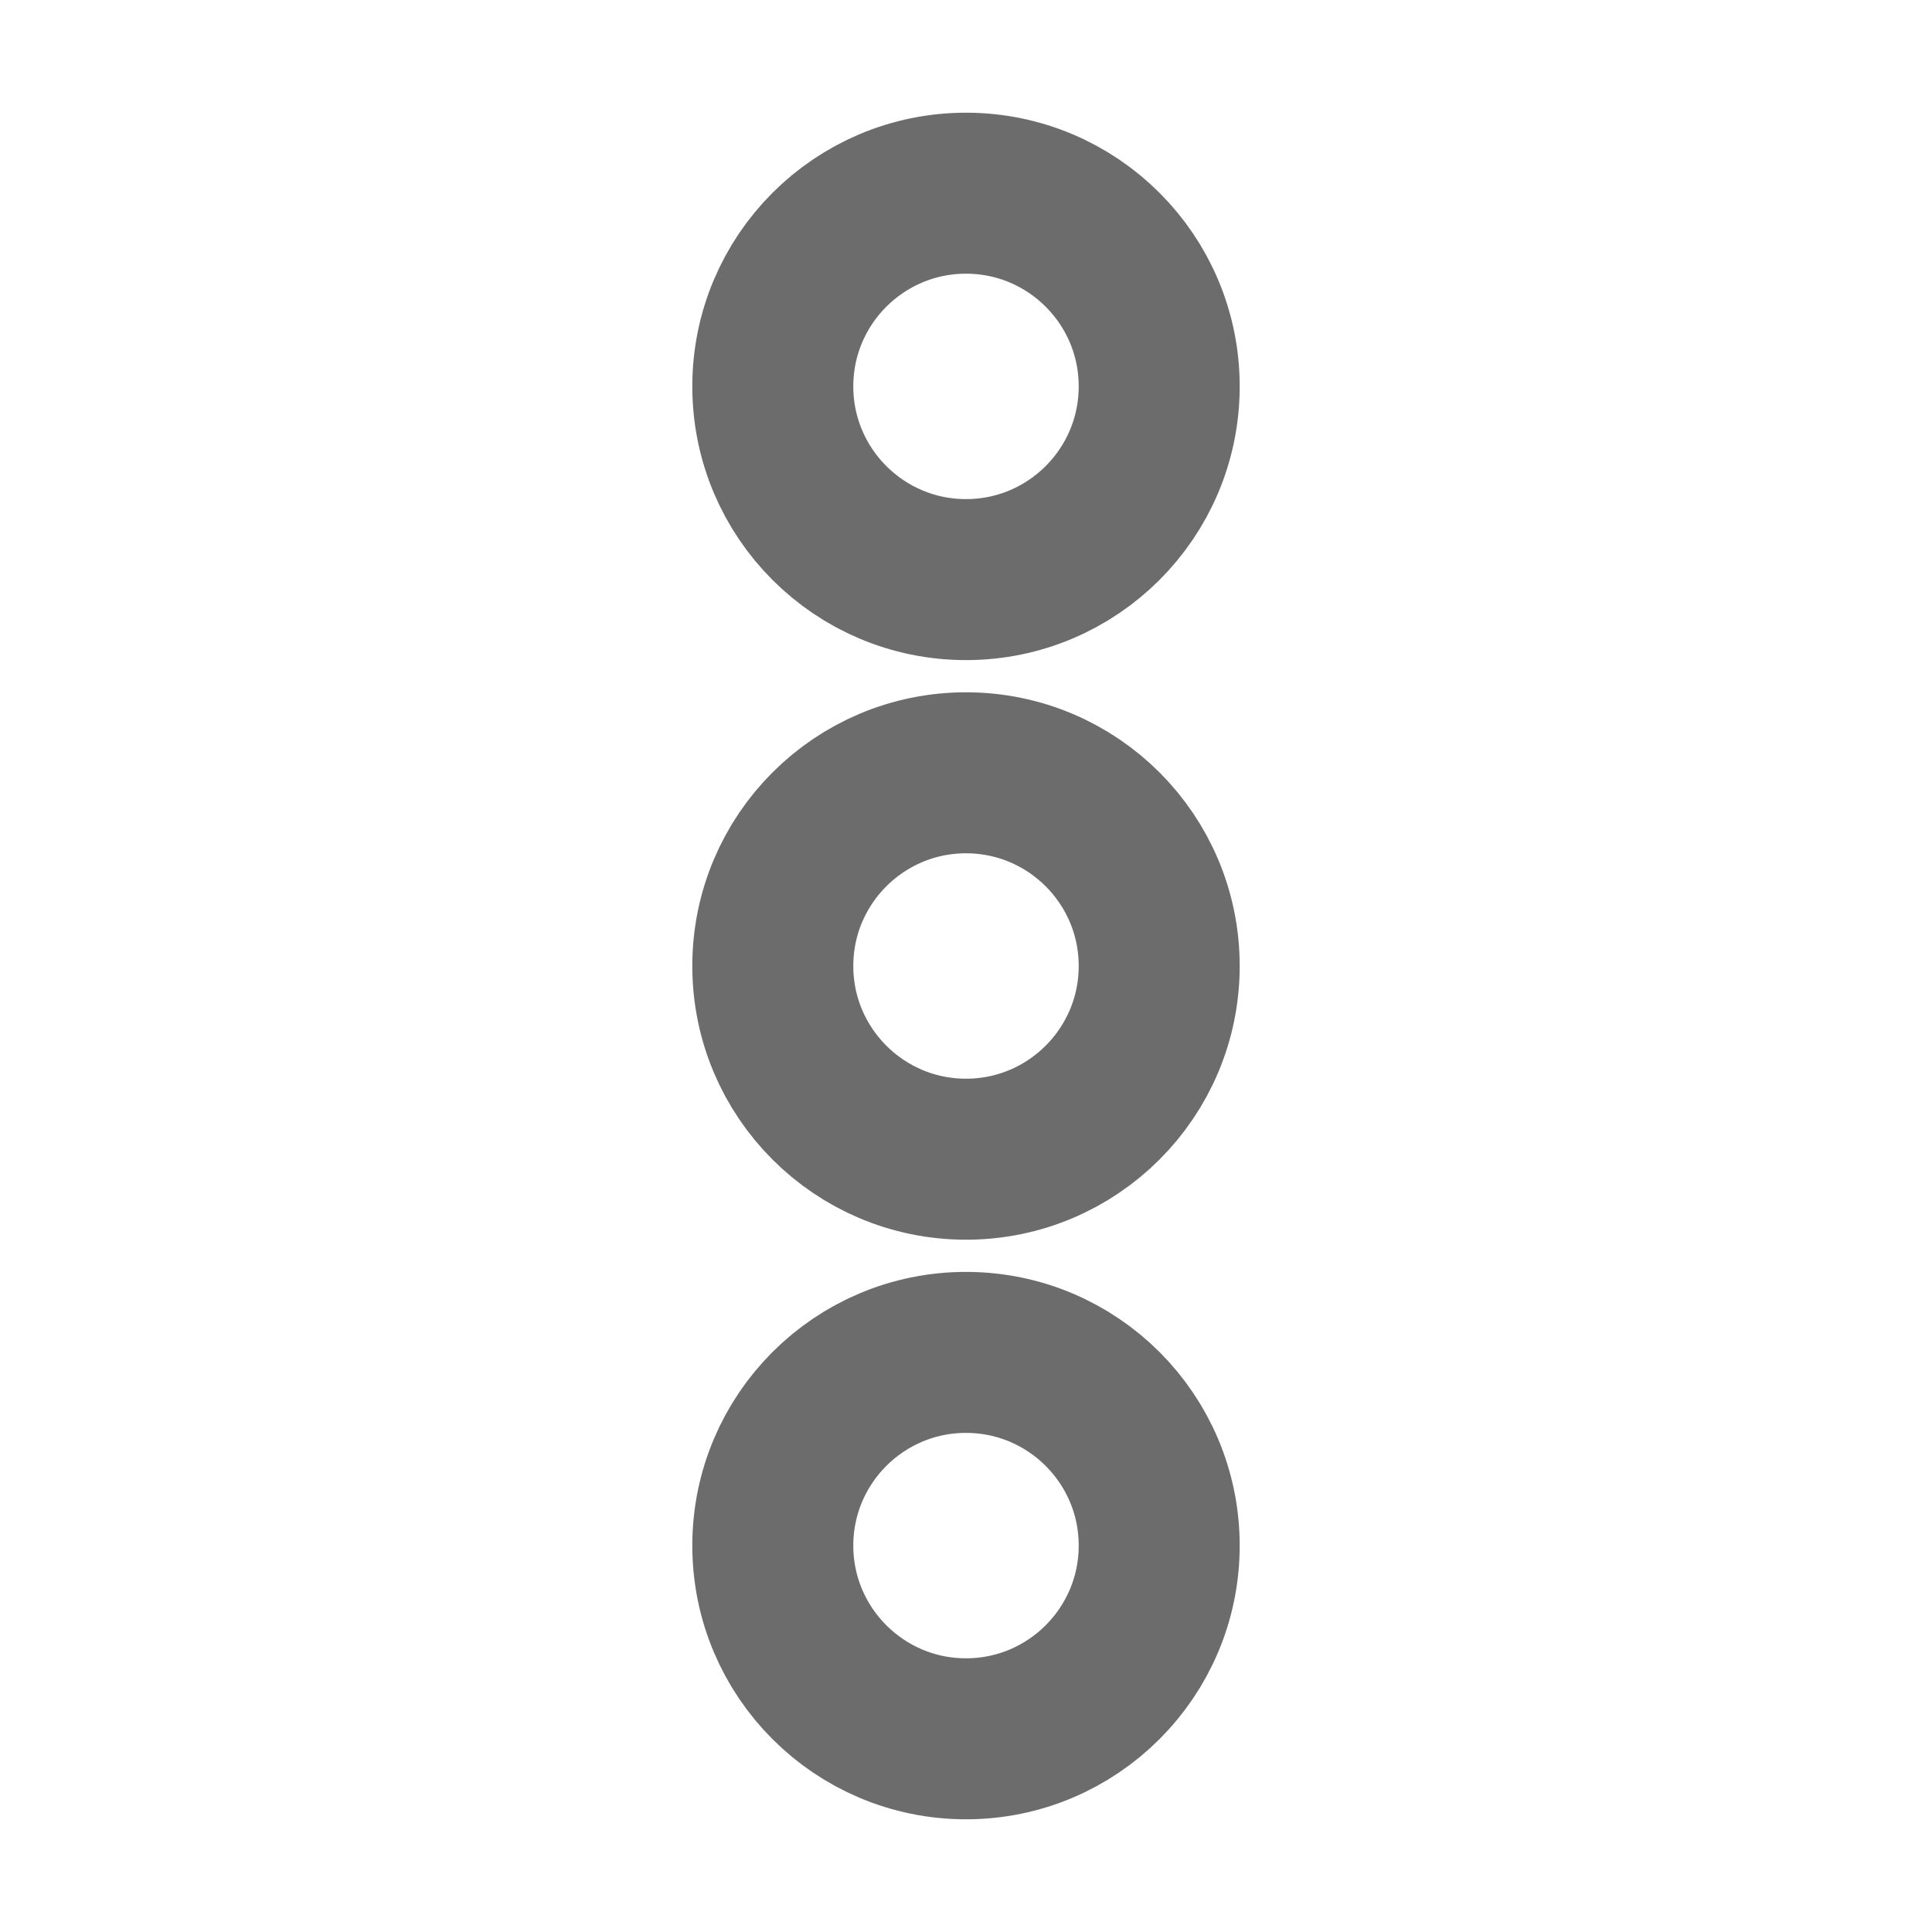 <svg width="24" height="24" viewBox="0 0 24 24" fill="none" xmlns="http://www.w3.org/2000/svg">
<path d="M12 7.2C10.675 7.2 9.6 6.125 9.6 4.8C9.6 3.474 10.675 2.4 12 2.4C13.325 2.4 14.4 3.474 14.4 4.8C14.4 6.125 13.325 7.2 12 7.2Z" stroke="#6C6C6C" stroke-width="2"/>
<path d="M12 14.4C10.675 14.4 9.6 13.325 9.6 12C9.6 10.674 10.675 9.6 12 9.6C13.325 9.6 14.4 10.674 14.4 12C14.4 13.325 13.325 14.4 12 14.4Z" stroke="#6C6C6C" stroke-width="2"/>
<path d="M12 21.6C10.675 21.6 9.6 20.525 9.6 19.2C9.6 17.874 10.675 16.8 12 16.8C13.325 16.8 14.4 17.874 14.4 19.2C14.4 20.525 13.325 21.6 12 21.6Z" stroke="#6C6C6C" stroke-width="2"/>
</svg>
